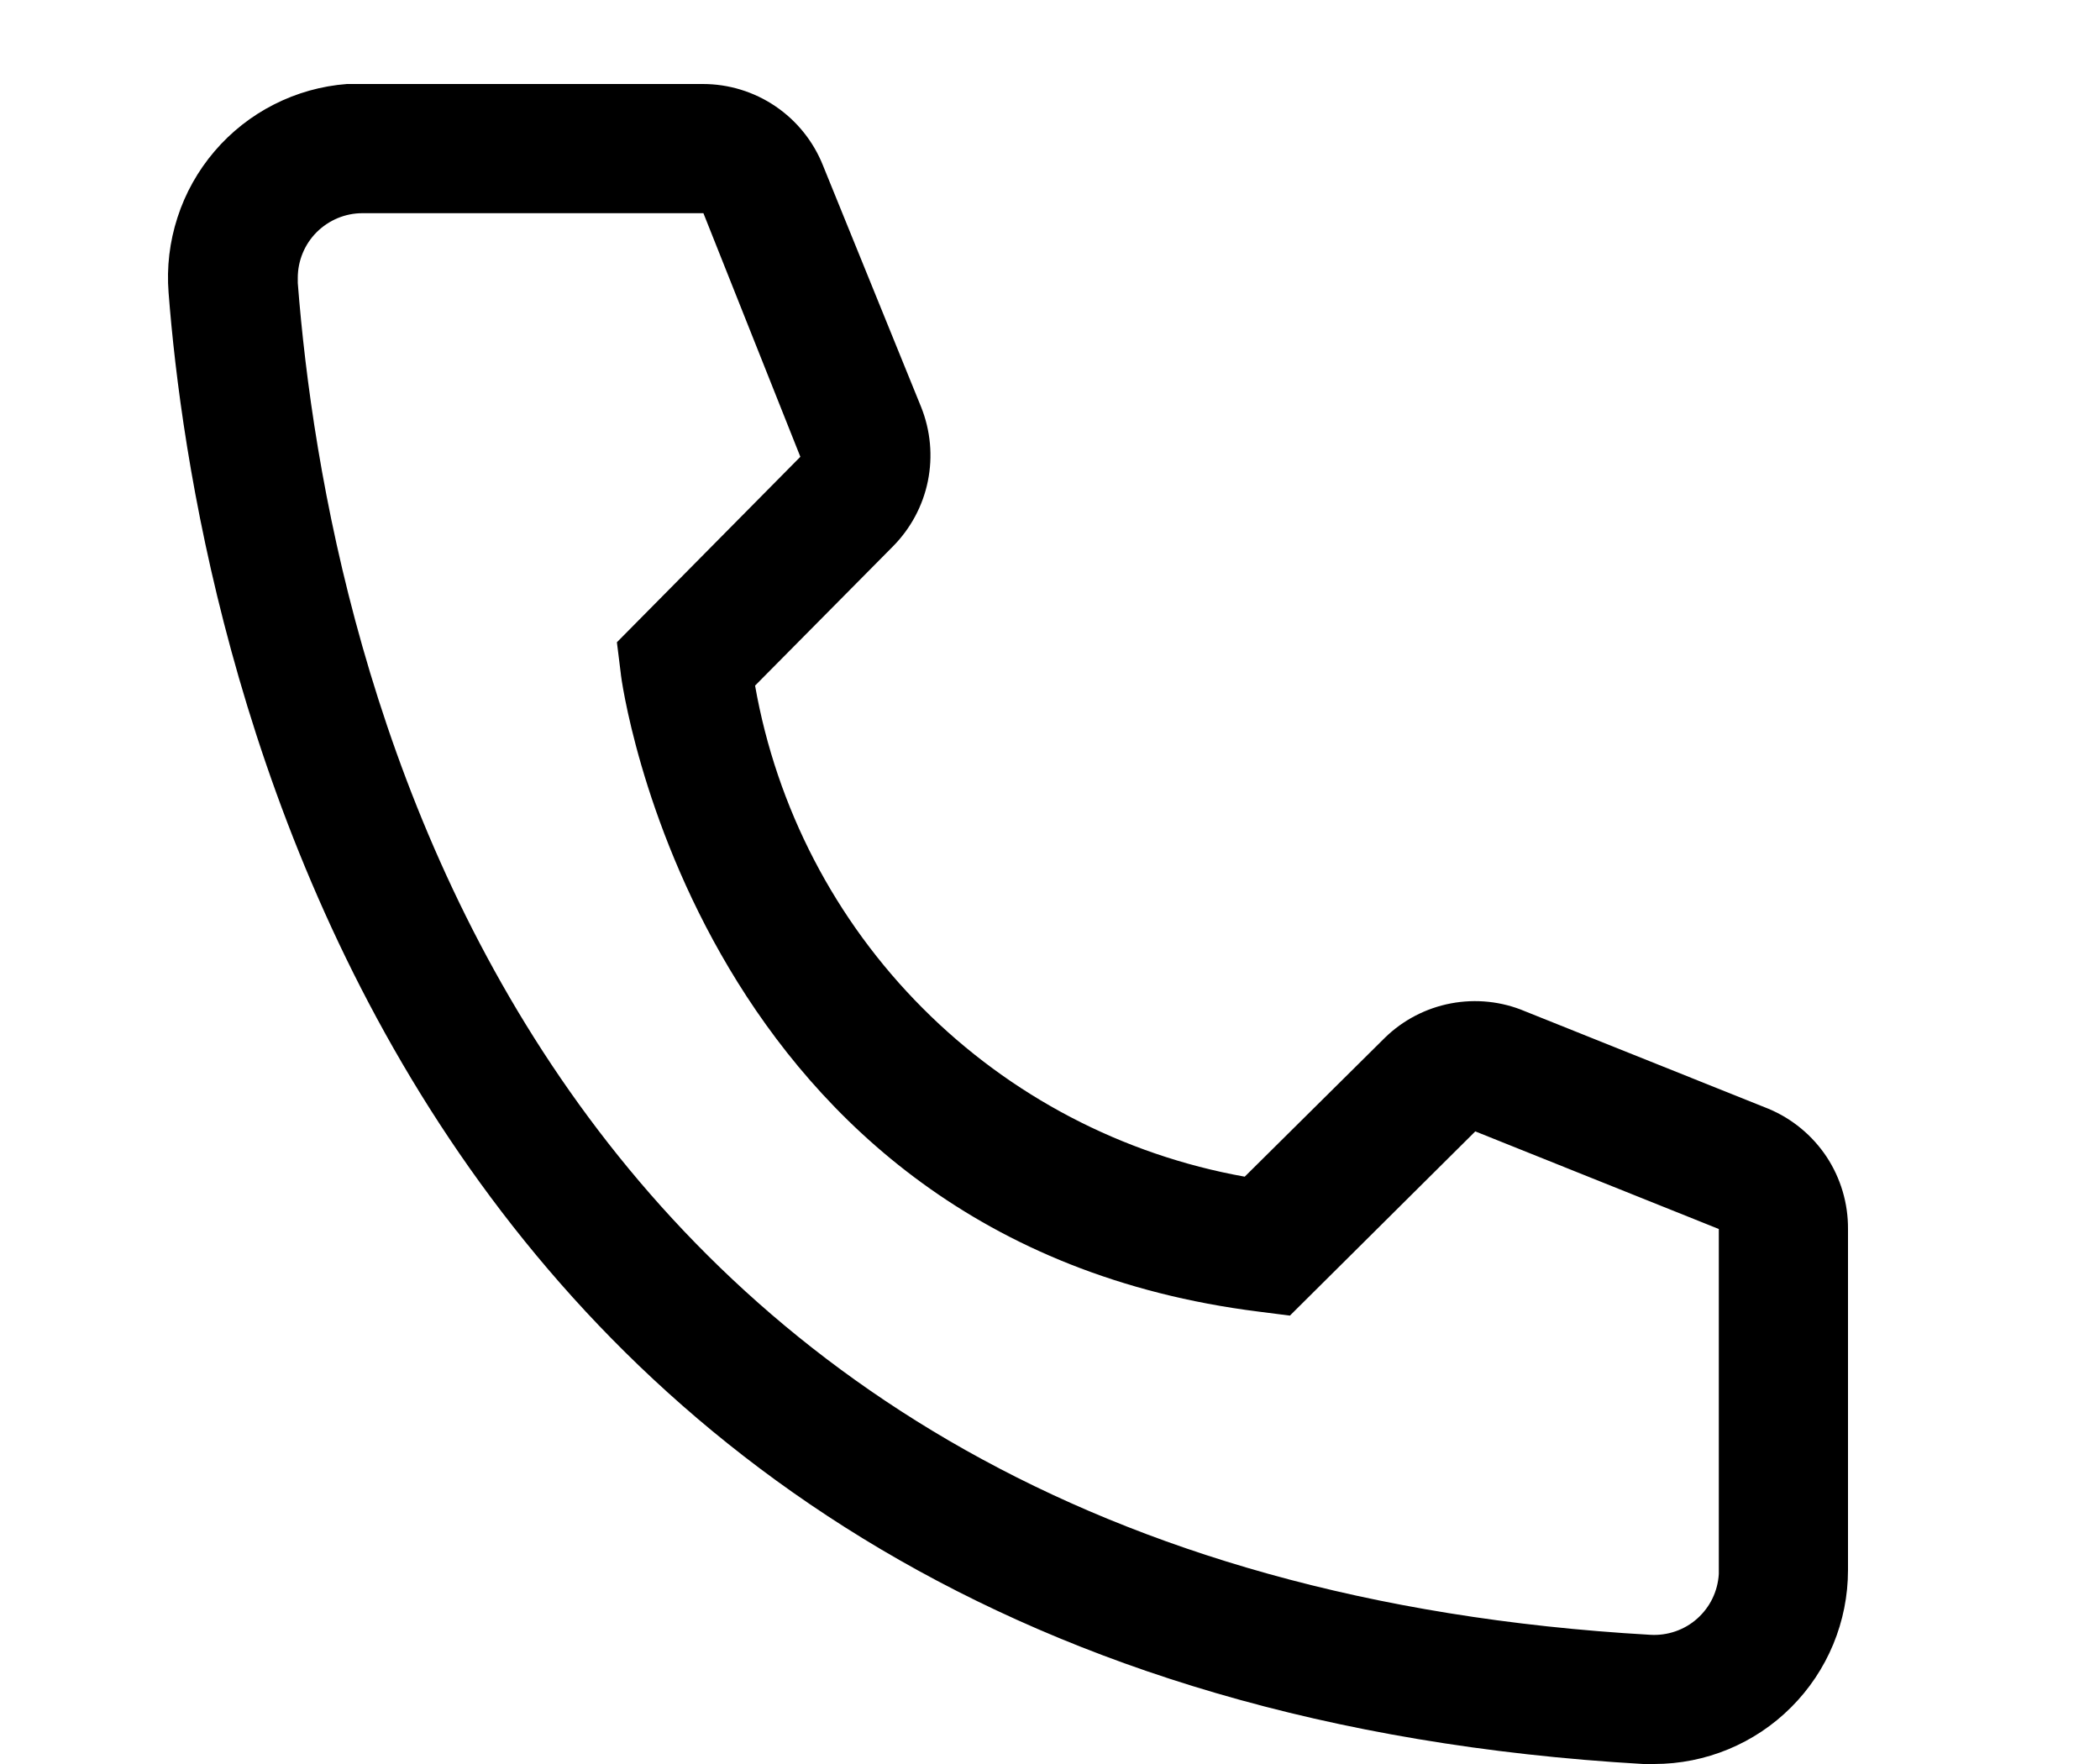 <svg width="25" height="21" viewBox="0 0 25 21" fill="none" xmlns="http://www.w3.org/2000/svg">
<path d="M19.693 21H19.562C4.453 20.131 2.307 7.377 2.007 3.485C1.983 3.182 2.019 2.878 2.113 2.589C2.206 2.3 2.356 2.033 2.553 1.802C2.75 1.571 2.991 1.381 3.261 1.244C3.532 1.106 3.827 1.023 4.13 1H8.367C8.675 1 8.976 1.092 9.231 1.265C9.486 1.438 9.683 1.683 9.797 1.969L10.966 4.846C11.078 5.126 11.106 5.432 11.046 5.728C10.986 6.023 10.84 6.294 10.627 6.508L8.989 8.162C9.245 9.616 9.941 10.957 10.984 12.002C12.026 13.048 13.365 13.748 14.818 14.008L16.487 12.354C16.703 12.143 16.977 12.001 17.273 11.945C17.57 11.889 17.877 11.921 18.155 12.039L21.054 13.2C21.336 13.318 21.576 13.517 21.745 13.771C21.913 14.026 22.002 14.325 22 14.631V18.692C22 19.304 21.757 19.891 21.324 20.324C20.892 20.757 20.305 21 19.693 21ZM4.314 2.538C4.11 2.538 3.915 2.62 3.77 2.764C3.626 2.908 3.545 3.104 3.545 3.308V3.369C3.899 7.923 6.167 18.692 19.647 19.462C19.748 19.468 19.849 19.454 19.945 19.421C20.041 19.388 20.129 19.337 20.205 19.269C20.28 19.202 20.342 19.121 20.386 19.03C20.43 18.939 20.456 18.84 20.462 18.738V14.631L17.563 13.469L15.356 15.662L14.987 15.615C8.297 14.777 7.39 8.085 7.39 8.015L7.344 7.646L9.528 5.438L8.374 2.538H4.314Z" fill="currentColor"/>
</svg>
